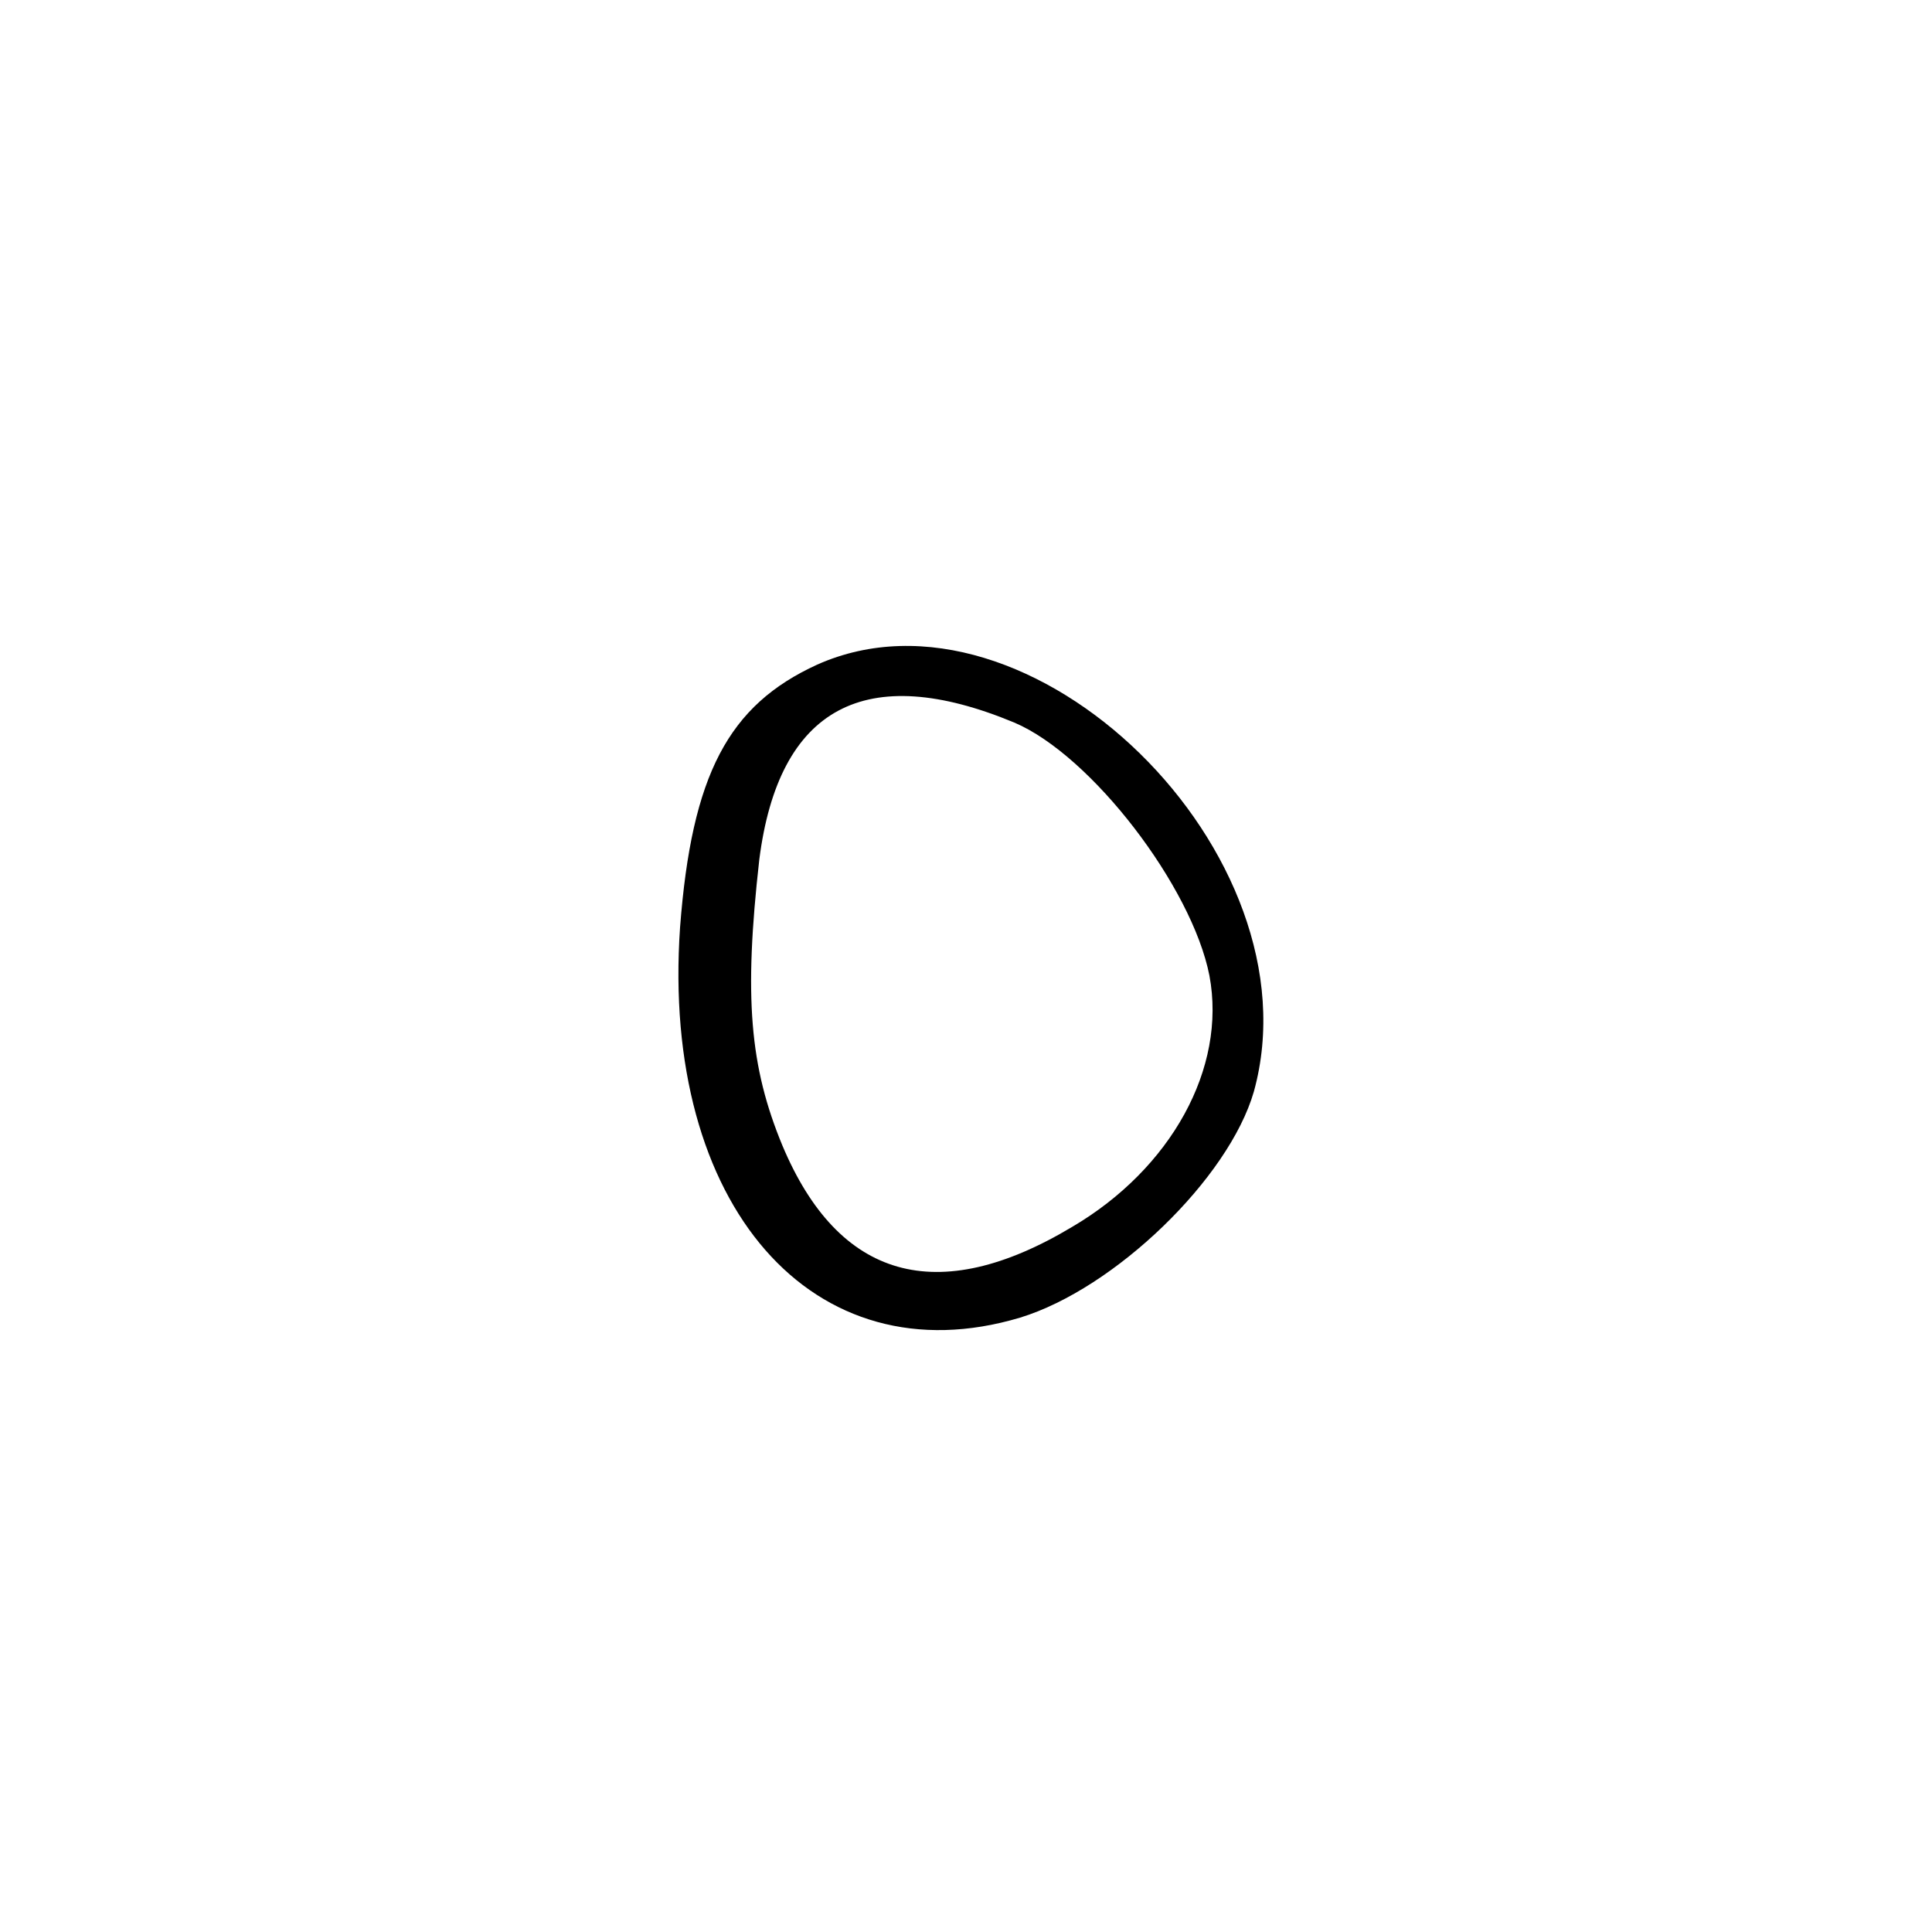 <?xml version="1.0" standalone="no"?>
<!DOCTYPE svg PUBLIC "-//W3C//DTD SVG 20010904//EN"
 "http://www.w3.org/TR/2001/REC-SVG-20010904/DTD/svg10.dtd">
<svg version="1.0" xmlns="http://www.w3.org/2000/svg"
 width="100pt" height="100pt" viewBox="0 0 100 100"
 preserveAspectRatio="xMidYMid meet">
<g transform="translate(0,100) scale(0.1,-0.1)"
fill="#000000" stroke="none">
<path d="M423 656 c-46 -21 -65 -57 -71 -136 -10 -144 69 -234 176 -202 49 15
108 72 121 117 34 123 -116 270 -226 221z m102 -30 c40 -17 92 -85 101 -131 9
-48 -20 -100 -71 -130 -70 -42 -121 -27 -150 42 -17 41 -20 77 -12 148 10 79
55 103 132 71z"/>
</g>
</svg>
